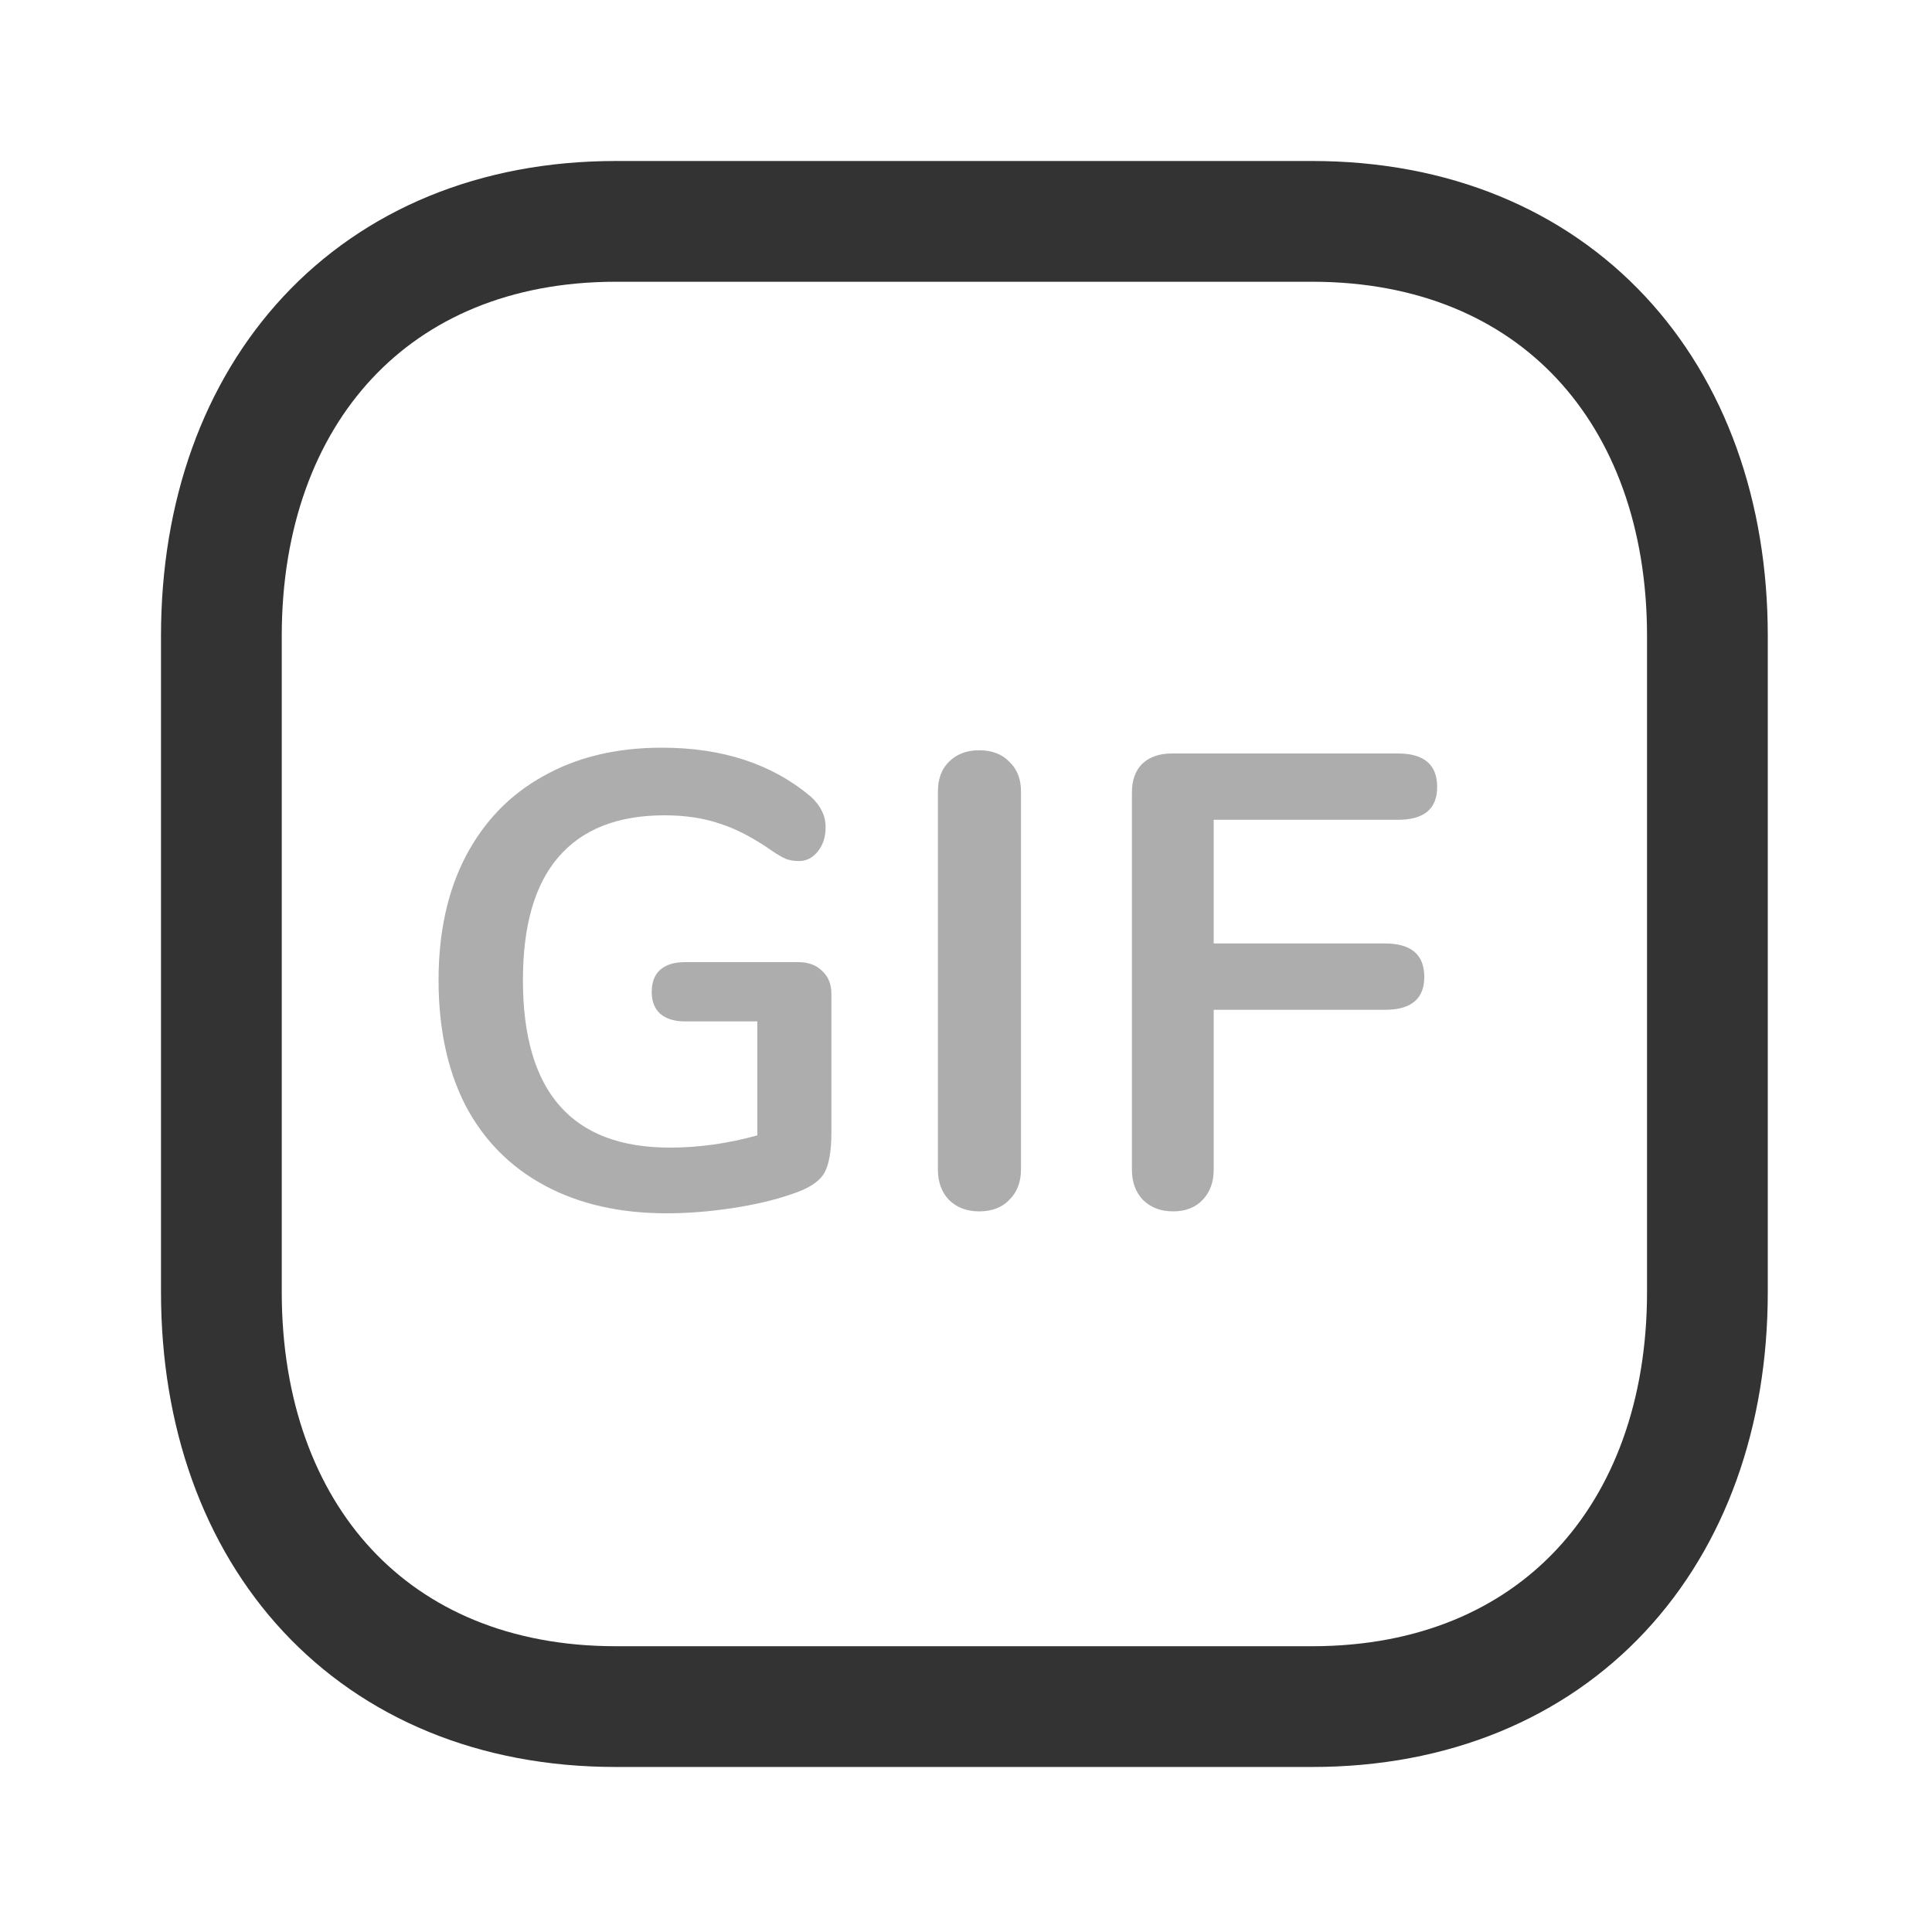 <svg width="24" height="24" viewBox="0 0 24 24" fill="none" xmlns="http://www.w3.org/2000/svg">
<path fill-rule="evenodd" clip-rule="evenodd" d="M21.21 7.899V16.05C21.21 19.07 19.32 21.2 16.3 21.2H7.65C4.63 21.2 2.75 19.07 2.75 16.05V7.899C2.75 4.879 4.64 2.75 7.65 2.75H16.3C19.32 2.75 21.21 4.879 21.21 7.899Z" stroke="#333333" stroke-width="1.5" stroke-linecap="round" stroke-linejoin="round"/>
<path d="M9.92 11.952C10.042 11.952 10.141 11.989 10.216 12.064C10.29 12.133 10.328 12.227 10.328 12.344V14.064C10.328 14.309 10.296 14.483 10.232 14.584C10.168 14.685 10.037 14.768 9.84 14.832C9.626 14.907 9.378 14.965 9.096 15.008C8.813 15.051 8.541 15.072 8.28 15.072C7.698 15.072 7.194 14.957 6.768 14.728C6.341 14.499 6.013 14.168 5.784 13.736C5.56 13.299 5.448 12.779 5.448 12.176C5.448 11.584 5.56 11.072 5.784 10.64C6.013 10.203 6.336 9.869 6.752 9.64C7.168 9.405 7.658 9.288 8.224 9.288C8.976 9.288 9.592 9.491 10.072 9.896C10.136 9.955 10.181 10.013 10.208 10.072C10.24 10.131 10.256 10.2 10.256 10.28C10.256 10.397 10.224 10.496 10.16 10.576C10.096 10.656 10.018 10.696 9.928 10.696C9.869 10.696 9.816 10.688 9.768 10.672C9.72 10.651 9.664 10.619 9.6 10.576C9.365 10.411 9.146 10.296 8.944 10.232C8.741 10.163 8.512 10.128 8.256 10.128C7.674 10.128 7.234 10.301 6.936 10.648C6.642 10.989 6.496 11.499 6.496 12.176C6.496 13.563 7.104 14.256 8.32 14.256C8.682 14.256 9.045 14.205 9.408 14.104V12.688H8.504C8.376 12.688 8.274 12.656 8.2 12.592C8.13 12.528 8.096 12.437 8.096 12.32C8.096 12.203 8.13 12.112 8.2 12.048C8.274 11.984 8.376 11.952 8.504 11.952H9.92ZM12.163 15.048C12.008 15.048 11.883 15 11.787 14.904C11.696 14.808 11.651 14.683 11.651 14.528V9.832C11.651 9.677 11.696 9.555 11.787 9.464C11.883 9.368 12.008 9.32 12.163 9.32C12.323 9.32 12.448 9.368 12.539 9.464C12.635 9.555 12.683 9.677 12.683 9.832V14.528C12.683 14.683 12.635 14.808 12.539 14.904C12.448 15 12.323 15.048 12.163 15.048ZM14.573 15.048C14.418 15.048 14.293 15 14.197 14.904C14.106 14.808 14.061 14.683 14.061 14.528V9.848C14.061 9.693 14.104 9.573 14.189 9.488C14.28 9.403 14.402 9.36 14.557 9.36H17.365C17.69 9.36 17.853 9.499 17.853 9.776C17.853 10.048 17.69 10.184 17.365 10.184H15.077V11.72H17.205C17.53 11.72 17.693 11.859 17.693 12.136C17.693 12.408 17.53 12.544 17.205 12.544H15.077V14.528C15.077 14.683 15.032 14.808 14.941 14.904C14.85 15 14.728 15.048 14.573 15.048Z" fill="#ADADAD"/>
</svg>
